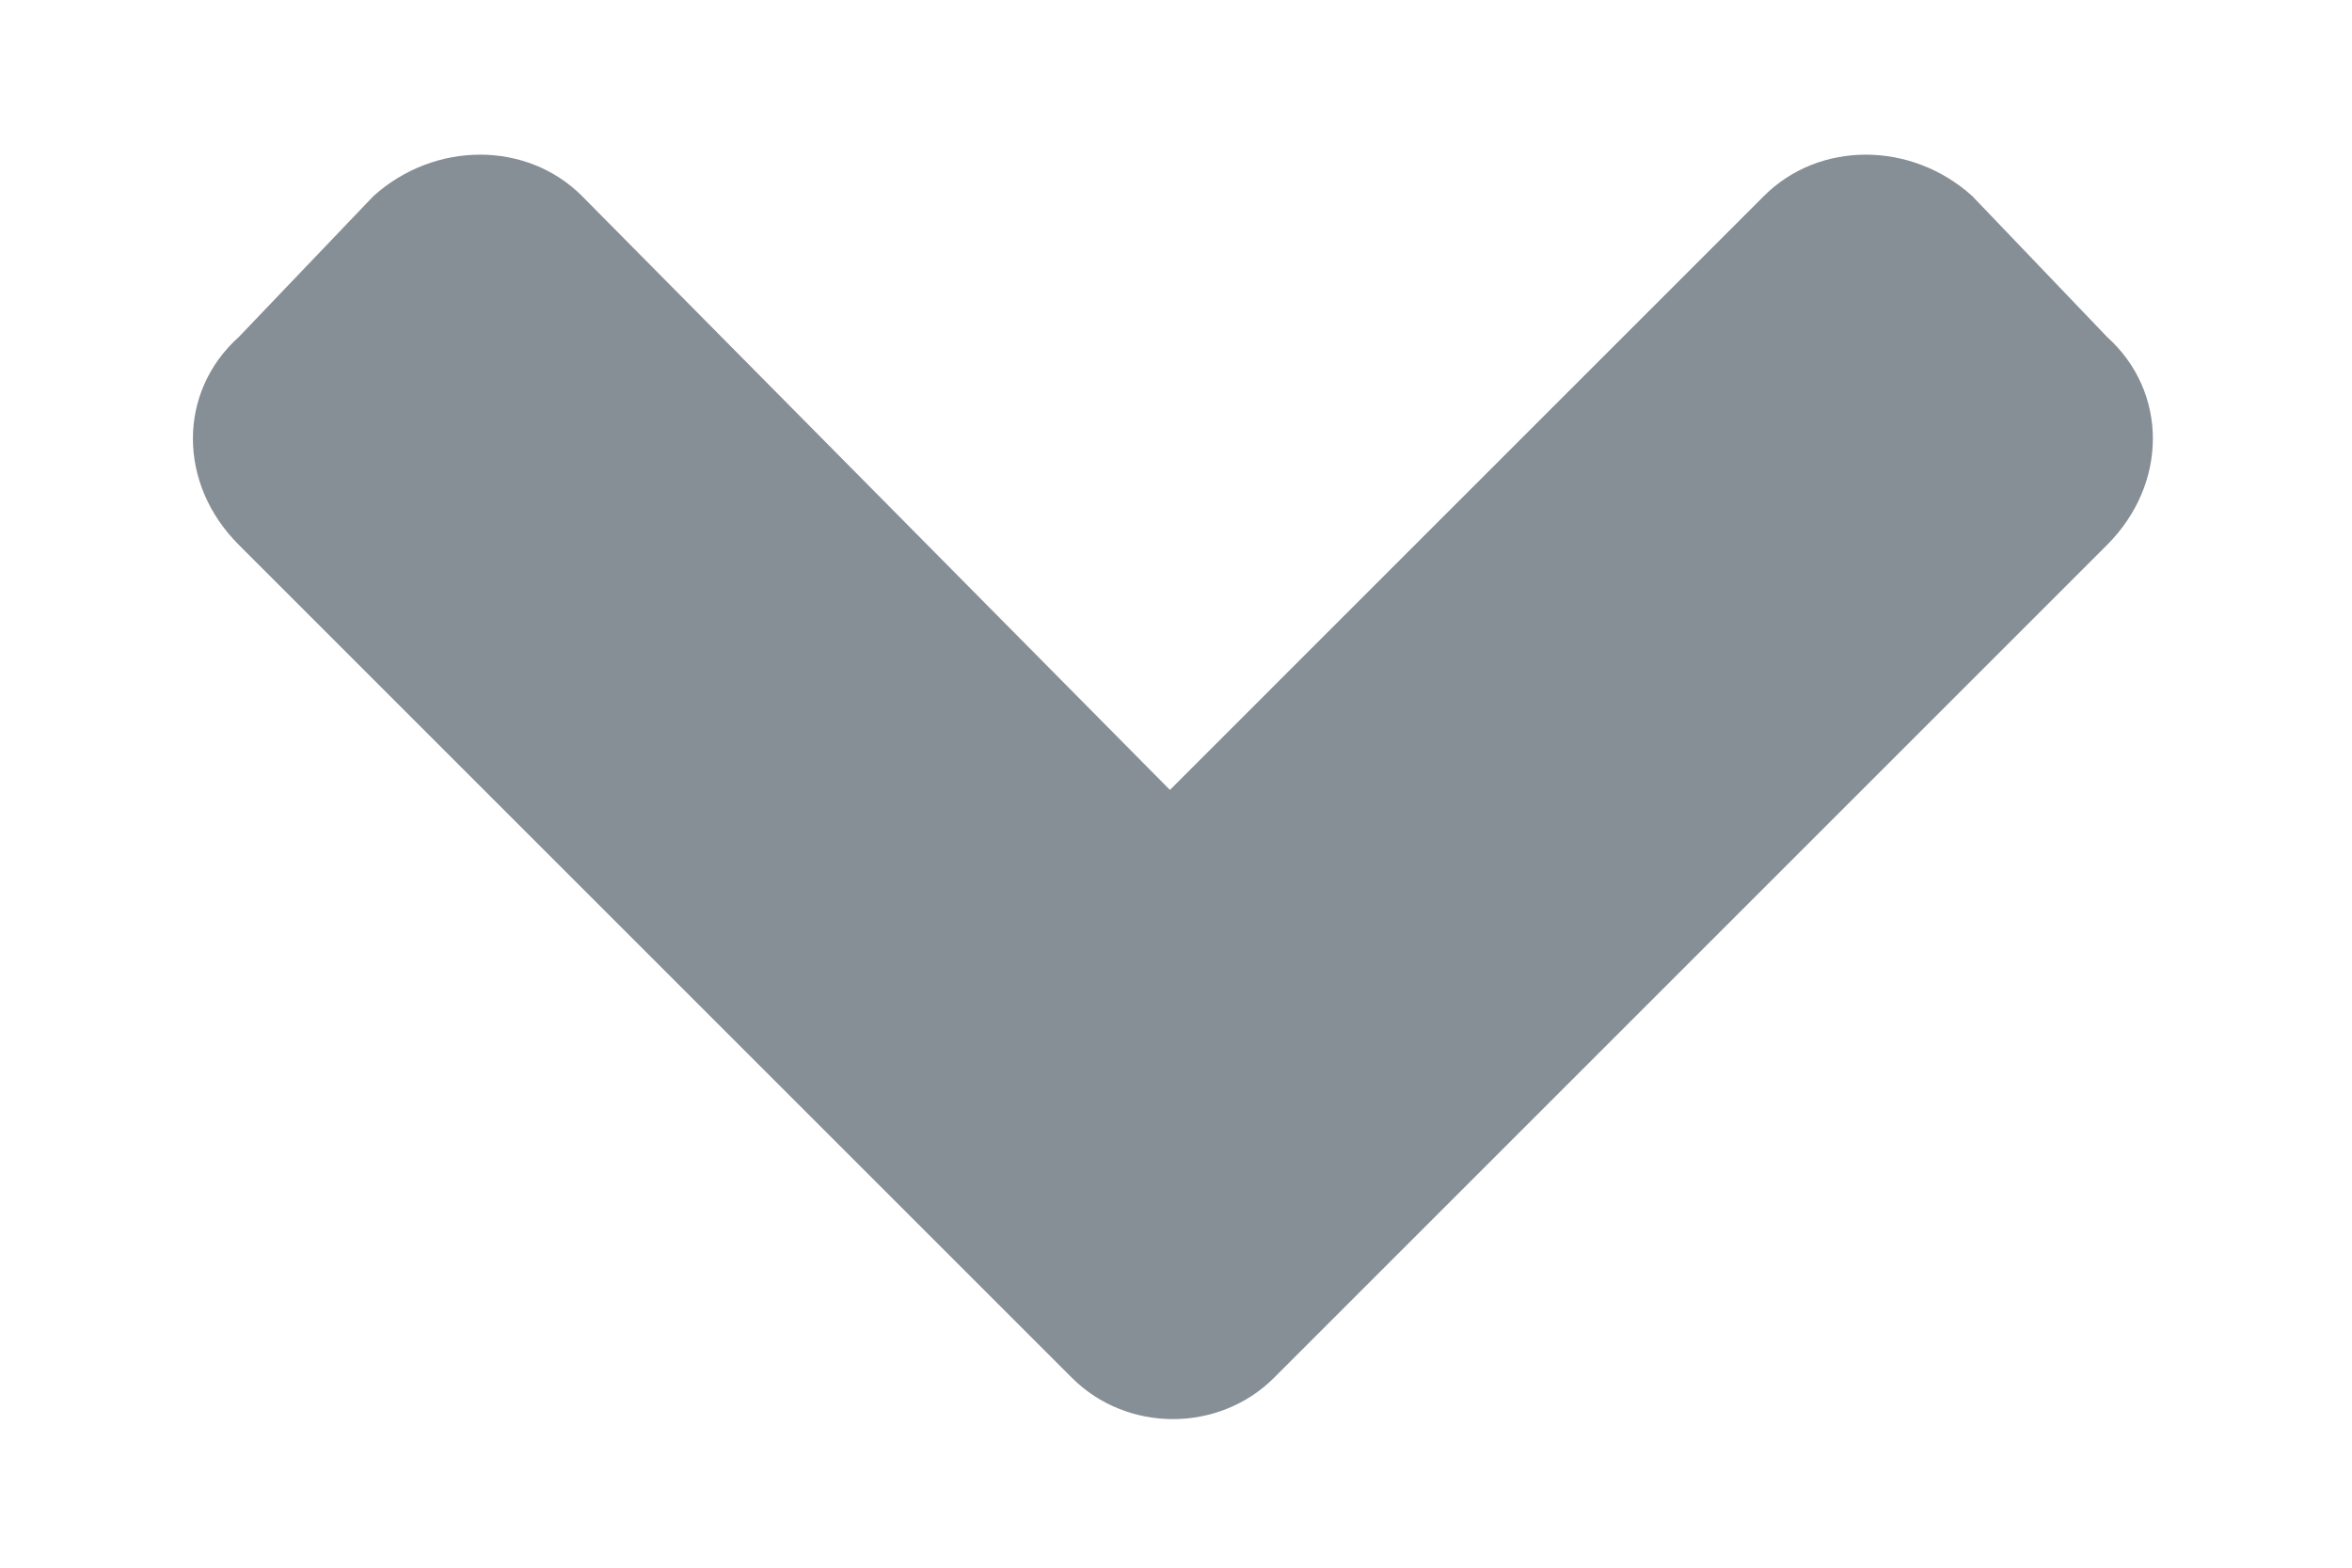 <svg width="12" height="8" viewBox="0 0 12 8" fill="none" xmlns="http://www.w3.org/2000/svg">
<path d="M5.469 7.031C5.75 7.312 6.219 7.312 6.5 7.031L10.75 2.781C11.062 2.469 11.062 2 10.75 1.719L10.062 1C9.75 0.719 9.281 0.719 9 1L5.969 4.031L2.969 1C2.688 0.719 2.219 0.719 1.906 1L1.219 1.719C0.906 2 0.906 2.469 1.219 2.781L5.469 7.031Z" fill="#868E96"/>
</svg>
